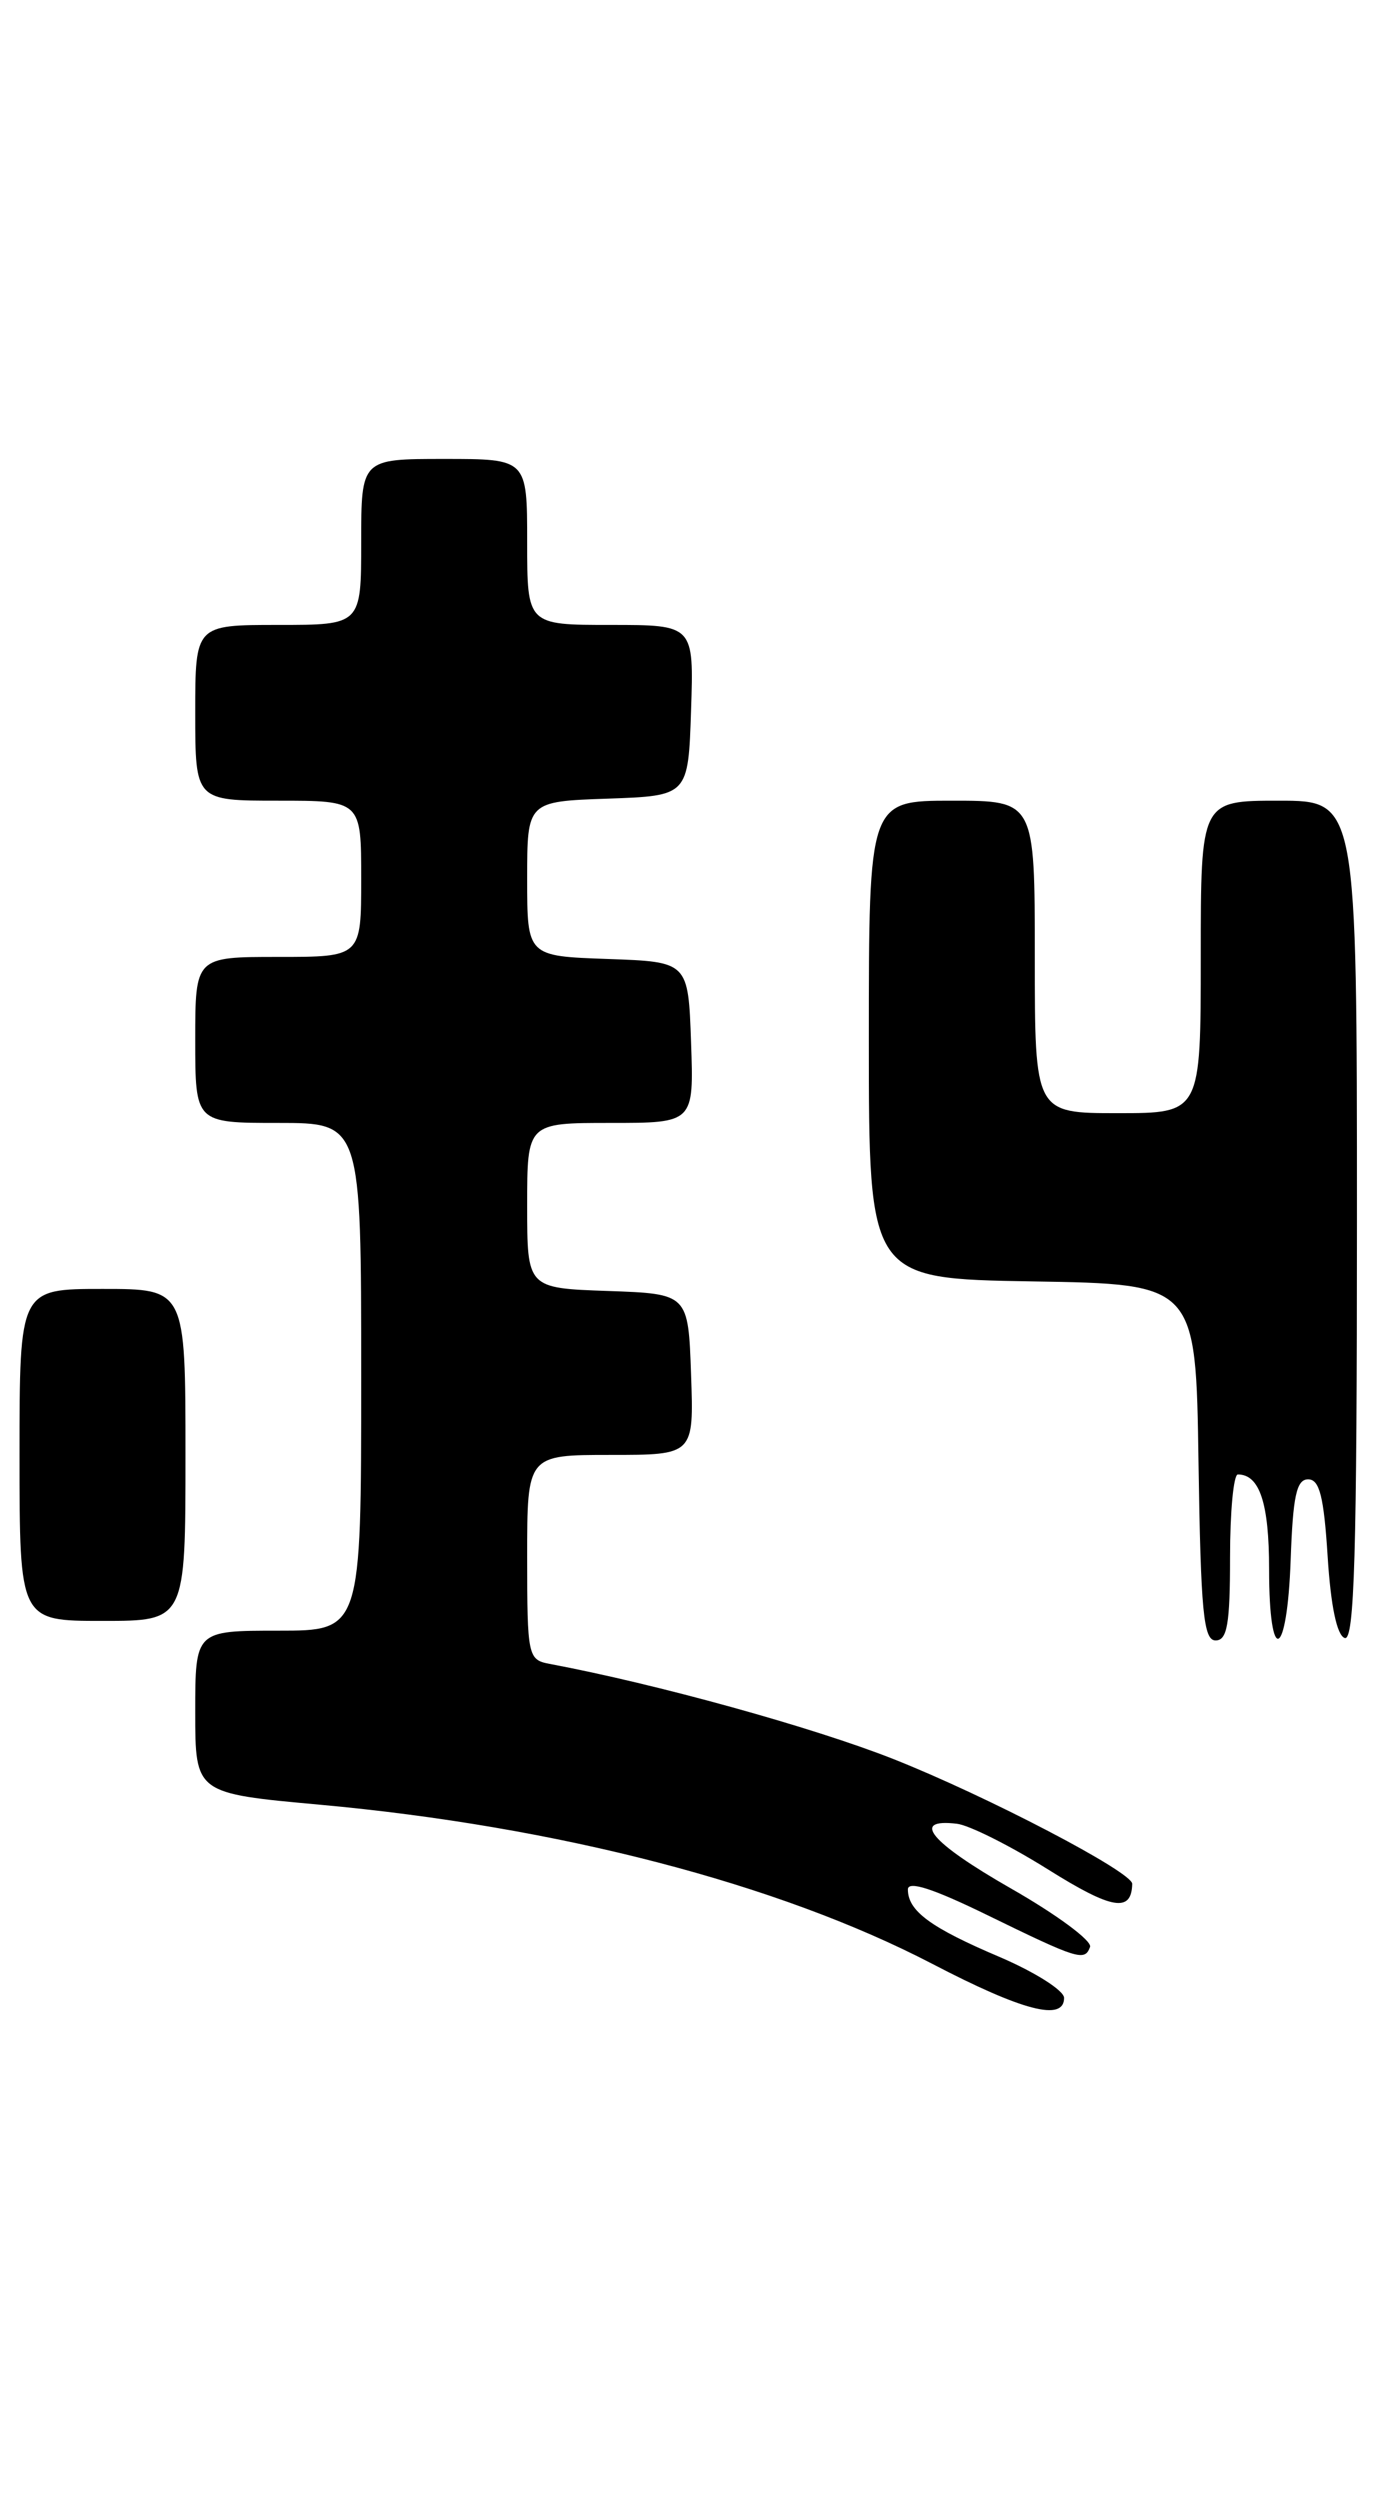 <?xml version="1.0" encoding="UTF-8" standalone="no"?>
<!DOCTYPE svg PUBLIC "-//W3C//DTD SVG 1.1//EN" "http://www.w3.org/Graphics/SVG/1.1/DTD/svg11.dtd" >
<svg xmlns="http://www.w3.org/2000/svg" xmlns:xlink="http://www.w3.org/1999/xlink" version="1.1" viewBox="0 0 143 256">
 <g >
 <path fill="currentColor"
d=" M 109.00 204.61 C 109.00 203.85 106.01 201.96 102.36 200.40 C 95.32 197.41 93.00 195.70 93.00 193.50 C 93.00 192.58 95.57 193.41 101.10 196.11 C 110.46 200.68 111.11 200.88 111.66 199.39 C 111.89 198.77 108.24 196.07 103.54 193.39 C 95.30 188.67 93.25 186.21 98.01 186.77 C 99.27 186.91 103.49 189.03 107.37 191.46 C 113.91 195.56 115.91 195.90 115.98 192.93 C 116.02 191.73 101.06 183.92 91.50 180.14 C 83.27 176.89 67.27 172.46 56.25 170.39 C 54.09 169.98 54.00 169.56 54.00 159.48 C 54.00 149.00 54.00 149.00 62.54 149.00 C 71.08 149.00 71.08 149.00 70.79 140.75 C 70.50 132.50 70.50 132.50 62.25 132.21 C 54.00 131.92 54.00 131.92 54.00 123.46 C 54.00 115.00 54.00 115.00 62.54 115.00 C 71.08 115.00 71.08 115.00 70.79 106.75 C 70.50 98.50 70.50 98.50 62.25 98.21 C 54.00 97.92 54.00 97.92 54.00 90.00 C 54.00 82.08 54.00 82.08 62.25 81.79 C 70.50 81.50 70.50 81.50 70.79 72.75 C 71.08 64.00 71.08 64.00 62.54 64.00 C 54.00 64.00 54.00 64.00 54.00 55.50 C 54.00 47.00 54.00 47.00 45.50 47.00 C 37.00 47.00 37.00 47.00 37.00 55.50 C 37.00 64.00 37.00 64.00 28.50 64.00 C 20.00 64.00 20.00 64.00 20.00 73.00 C 20.00 82.00 20.00 82.00 28.50 82.00 C 37.00 82.00 37.00 82.00 37.00 90.00 C 37.00 98.00 37.00 98.00 28.50 98.00 C 20.00 98.00 20.00 98.00 20.00 106.50 C 20.00 115.00 20.00 115.00 28.50 115.00 C 37.00 115.00 37.00 115.00 37.00 141.00 C 37.00 167.00 37.00 167.00 28.50 167.00 C 20.00 167.00 20.00 167.00 20.00 175.33 C 20.00 183.66 20.00 183.66 32.75 184.82 C 57.12 187.04 79.72 192.91 95.50 201.12 C 104.79 205.96 109.00 207.04 109.00 204.61 Z  M 126.00 159.50 C 126.00 154.82 126.36 151.00 126.80 151.00 C 129.03 151.00 130.00 153.94 130.00 160.70 C 130.00 170.74 131.85 169.94 132.21 159.75 C 132.44 153.21 132.81 151.50 134.00 151.50 C 135.17 151.50 135.61 153.27 136.00 159.42 C 136.32 164.49 136.95 167.49 137.75 167.75 C 138.74 168.08 139.00 159.10 139.00 125.08 C 139.00 82.00 139.00 82.00 131.00 82.00 C 123.00 82.00 123.00 82.00 123.00 98.00 C 123.00 114.00 123.00 114.00 114.50 114.00 C 106.00 114.00 106.00 114.00 106.00 98.00 C 106.00 82.00 106.00 82.00 97.50 82.00 C 89.00 82.00 89.00 82.00 89.00 106.48 C 89.00 130.95 89.00 130.95 105.75 131.23 C 122.50 131.50 122.50 131.50 122.77 149.75 C 123.00 165.06 123.28 168.00 124.52 168.00 C 125.71 168.00 126.00 166.33 126.00 159.50 Z  M 19.00 149.00 C 19.00 132.00 19.00 132.00 10.50 132.00 C 2.00 132.00 2.00 132.00 2.00 149.00 C 2.00 166.00 2.00 166.00 10.50 166.00 C 19.00 166.00 19.00 166.00 19.00 149.00 Z "/>
</g>
</svg>